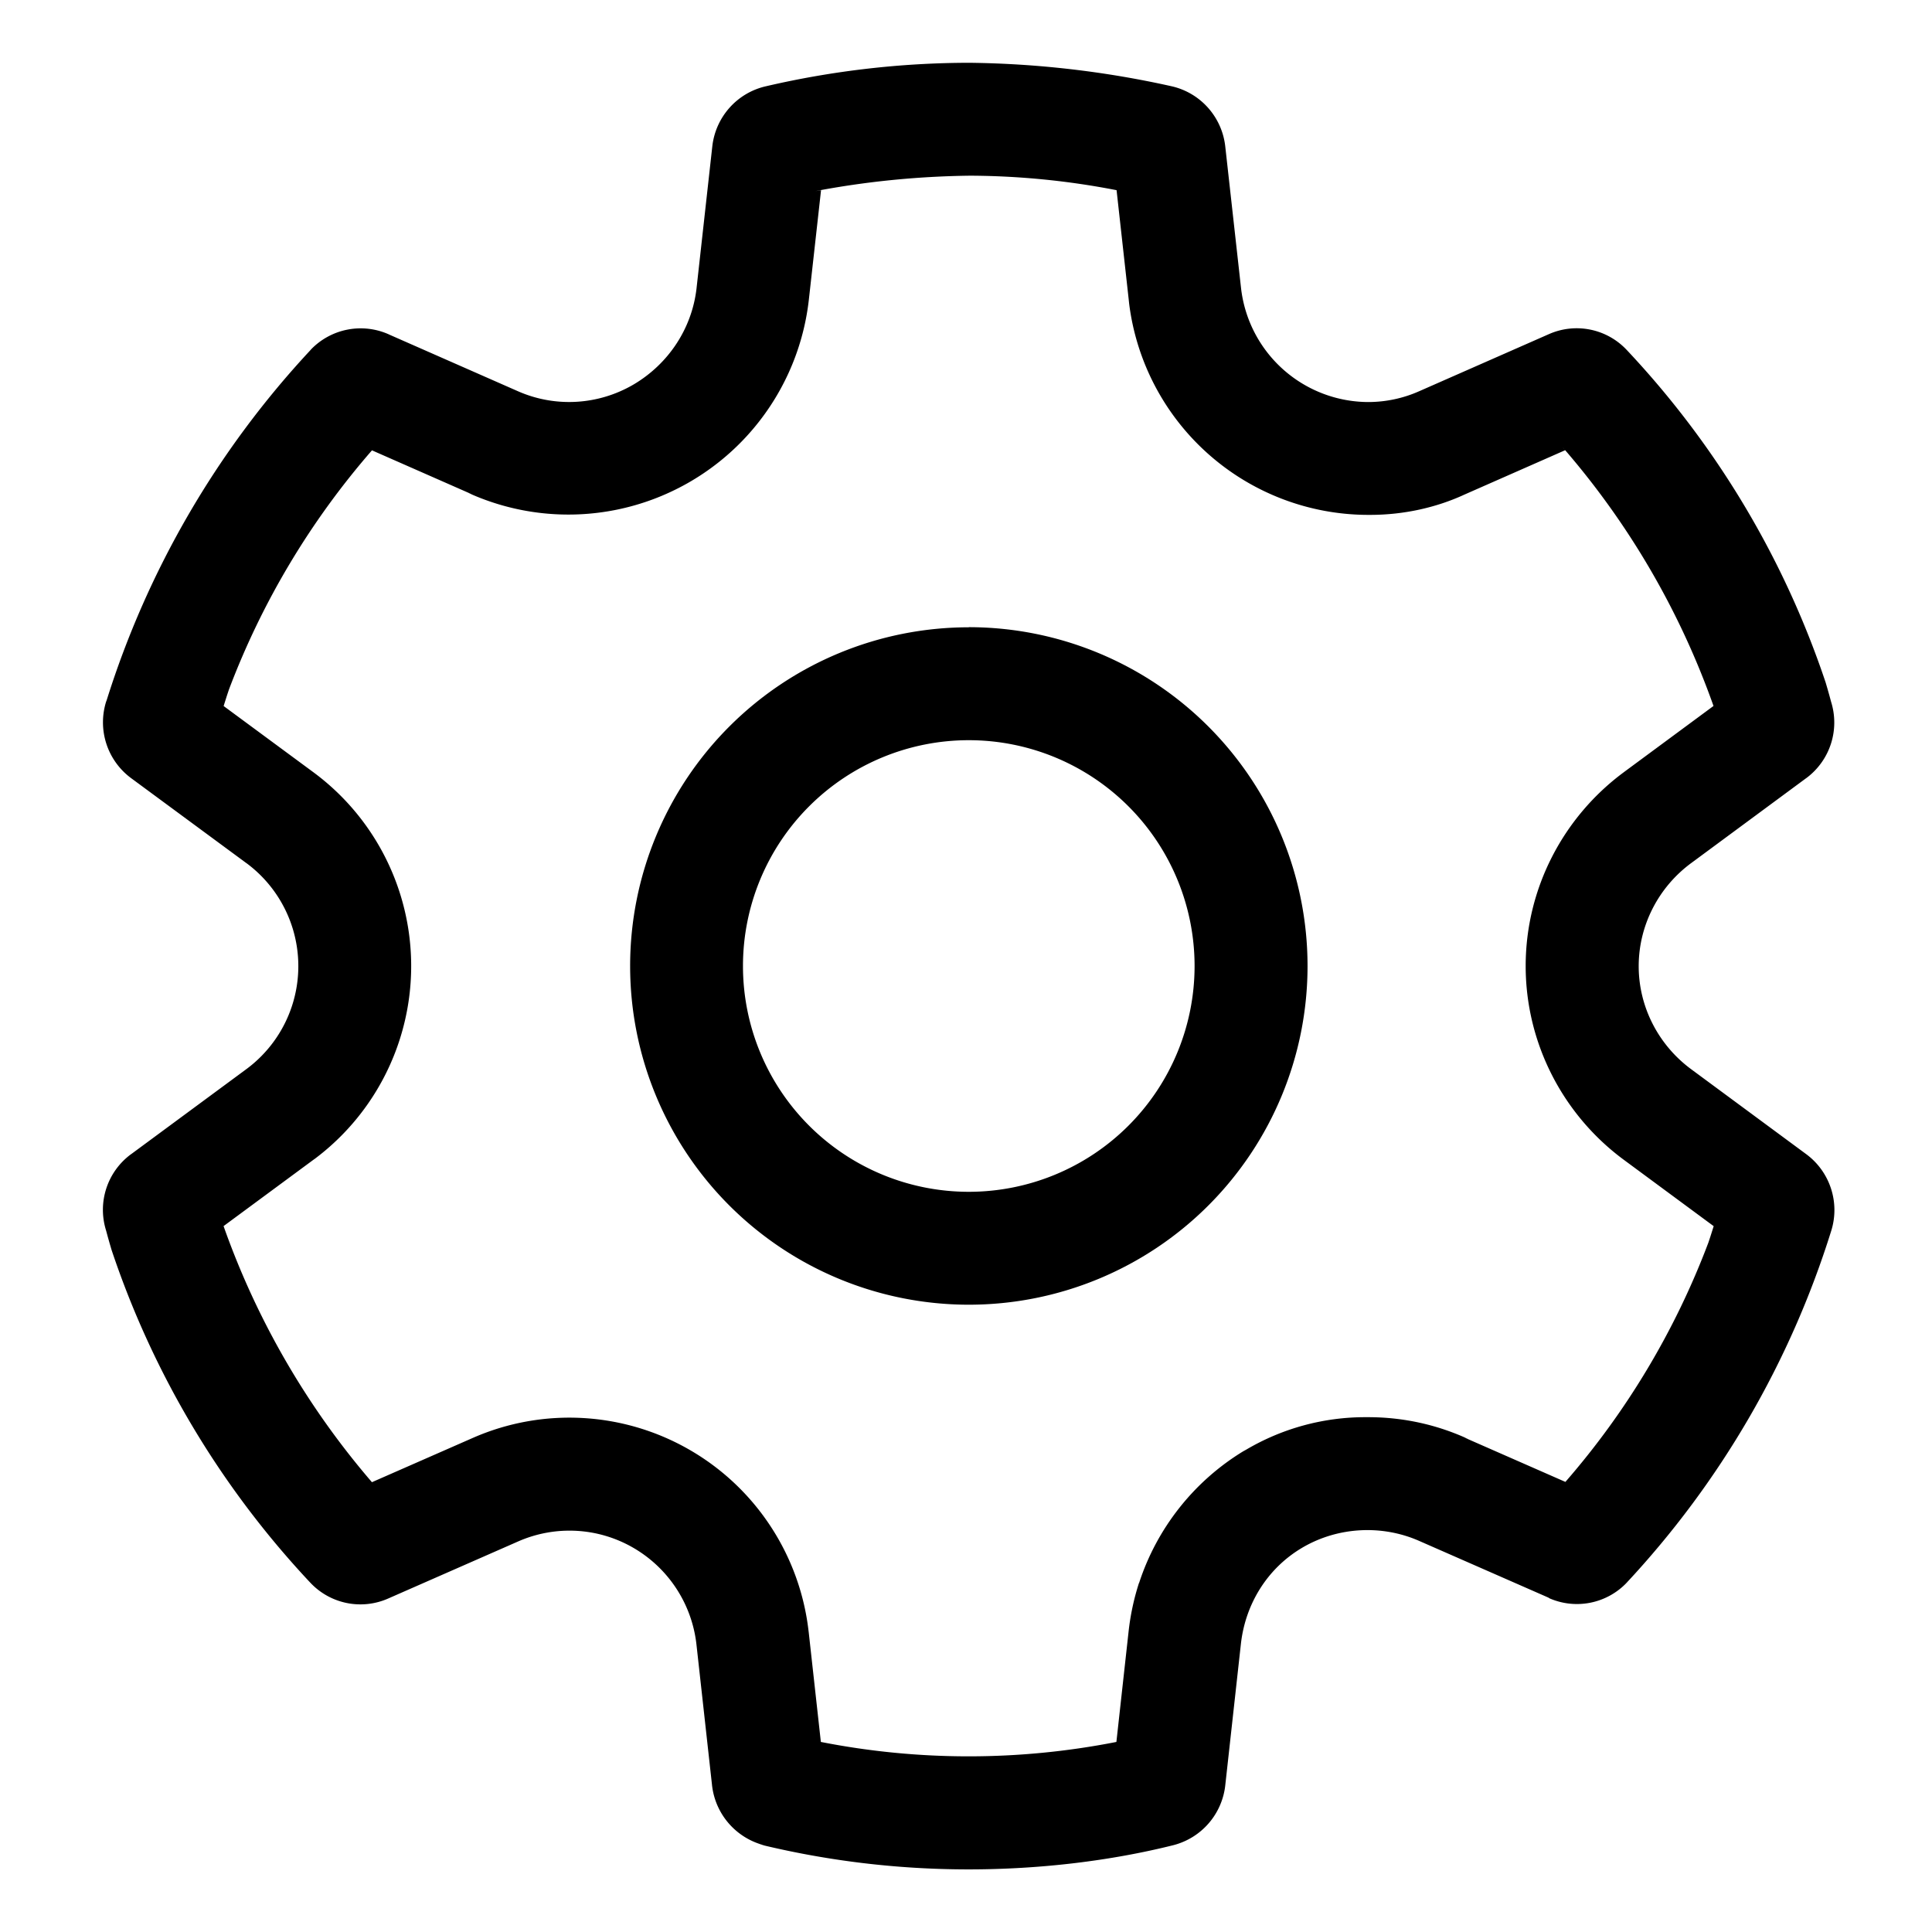 <svg xmlns="http://www.w3.org/2000/svg" viewBox="0 0 32 32"><g fill="currentColor" class="nc-icon-wrapper"><path d="M16.046 10.39A5.61 5.61 0 1 0 21.657 16v-.001a5.613 5.613 0 0 0-5.61-5.611zM12.306 16a3.74 3.74 0 1 1 7.48 0 3.74 3.74 0 1 1-7.48 0zm13.351 10.466l-2.154-.945c-.616-.27-1.34-.231-1.922.107s-.954.932-1.028 1.602l-.259 2.343a1.154 1.154 0 0 1-.852.987l-.008.002-.016.004c-1.013.252-2.177.397-3.374.397s-2.361-.145-3.474-.417l.1.021a1.159 1.159 0 0 1-.874-.977l-.001-.006-.001-.006v-.005l-.259-2.339c-.076-.669-.464-1.261-1.046-1.598s-1.288-.375-1.902-.107l-2.154.946a1.138 1.138 0 0 1-1.298-.266l-.001-.001-.002-.002A15.001 15.001 0 0 1 1.847 20.7l-.031-.106-.03-.106-.029-.107a1.144 1.144 0 0 1 .408-1.26l.003-.002.006-.004 1.904-1.405a2.122 2.122 0 0 0 .017-3.404l-.005-.004-.012-.008-1.903-1.403a1.15 1.15 0 0 1-.41-1.292l-.002.008-.004.016A15.163 15.163 0 0 1 5.16 5.78l-.008.008-.016.016a1.142 1.142 0 0 1 1.321-.258l-.007-.003-.014-.006 2.145.944c.617.271 1.327.23 1.912-.112.57-.336.966-.917 1.044-1.594l.001-.01.26-2.341c.055-.489.413-.889.892-.996a14.936 14.936 0 0 1 3.351-.388h.02c1.124.013 2.244.143 3.341.388.479.107.837.507.892.996l.261 2.343a2.128 2.128 0 0 0 2.105 1.892c.29 0 .578-.06.846-.179l2.145-.944a1.136 1.136 0 0 1 1.298.266l.001.001.002.002a14.964 14.964 0 0 1 3.287 5.501l.031.106.03.106.029.107a1.146 1.146 0 0 1-.407 1.26l-.003.002-.006.004-1.901 1.404c-.542.399-.87 1.033-.87 1.708s.328 1.308.871 1.708l1.903 1.405c.394.291.561.799.416 1.267a15.175 15.175 0 0 1-3.399 5.842l.008-.008.008-.008.008-.009a1.139 1.139 0 0 1-1.322.26l.007.003.014.006zm-6.79-.247a4.012 4.012 0 0 1 1.723-2.18l.018-.01.036-.02a3.878 3.878 0 0 1 1.979-.536h.039c.595 0 1.159.131 1.665.366l-.024-.01-.025-.01-.026-.01 1.676.736a13.053 13.053 0 0 0 2.368-3.963l.03-.09.029-.091.029-.092-1.483-1.095C25.89 18.47 25.27 17.282 25.27 16s.62-2.468 1.63-3.213l.001-.001 1.48-1.093a13.27 13.27 0 0 0-2.498-4.284l.013.016.028.032-1.664.733c-.46.213-.999.338-1.567.338h-.035a3.995 3.995 0 0 1-3.956-3.5l-.002-.019-.002-.019-.002-.018V4.97l-.202-1.82a12.921 12.921 0 0 0-2.408-.24h-.024c-.878.011-1.728.098-2.554.255l.091-.014-.203 1.822a4.008 4.008 0 0 1-5.644 3.189l.025.01.05.02-1.666-.733a13.063 13.063 0 0 0-2.369 3.962l-.03.09-.029.091-.029.092 1.483 1.094a3.991 3.991 0 0 1 .032 6.402l-.01.007-.01.007-.011.008-1.485 1.096a13.282 13.282 0 0 0 2.499 4.29l-.014-.016-.028-.032 1.677-.736c1.159-.507 2.491-.432 3.587.201s1.826 1.749 1.969 3.006l.001.006.202 1.825c1.616.318 3.279.318 4.895 0l.202-1.829c.03-.274.088-.544.172-.804z"></path></g></svg>